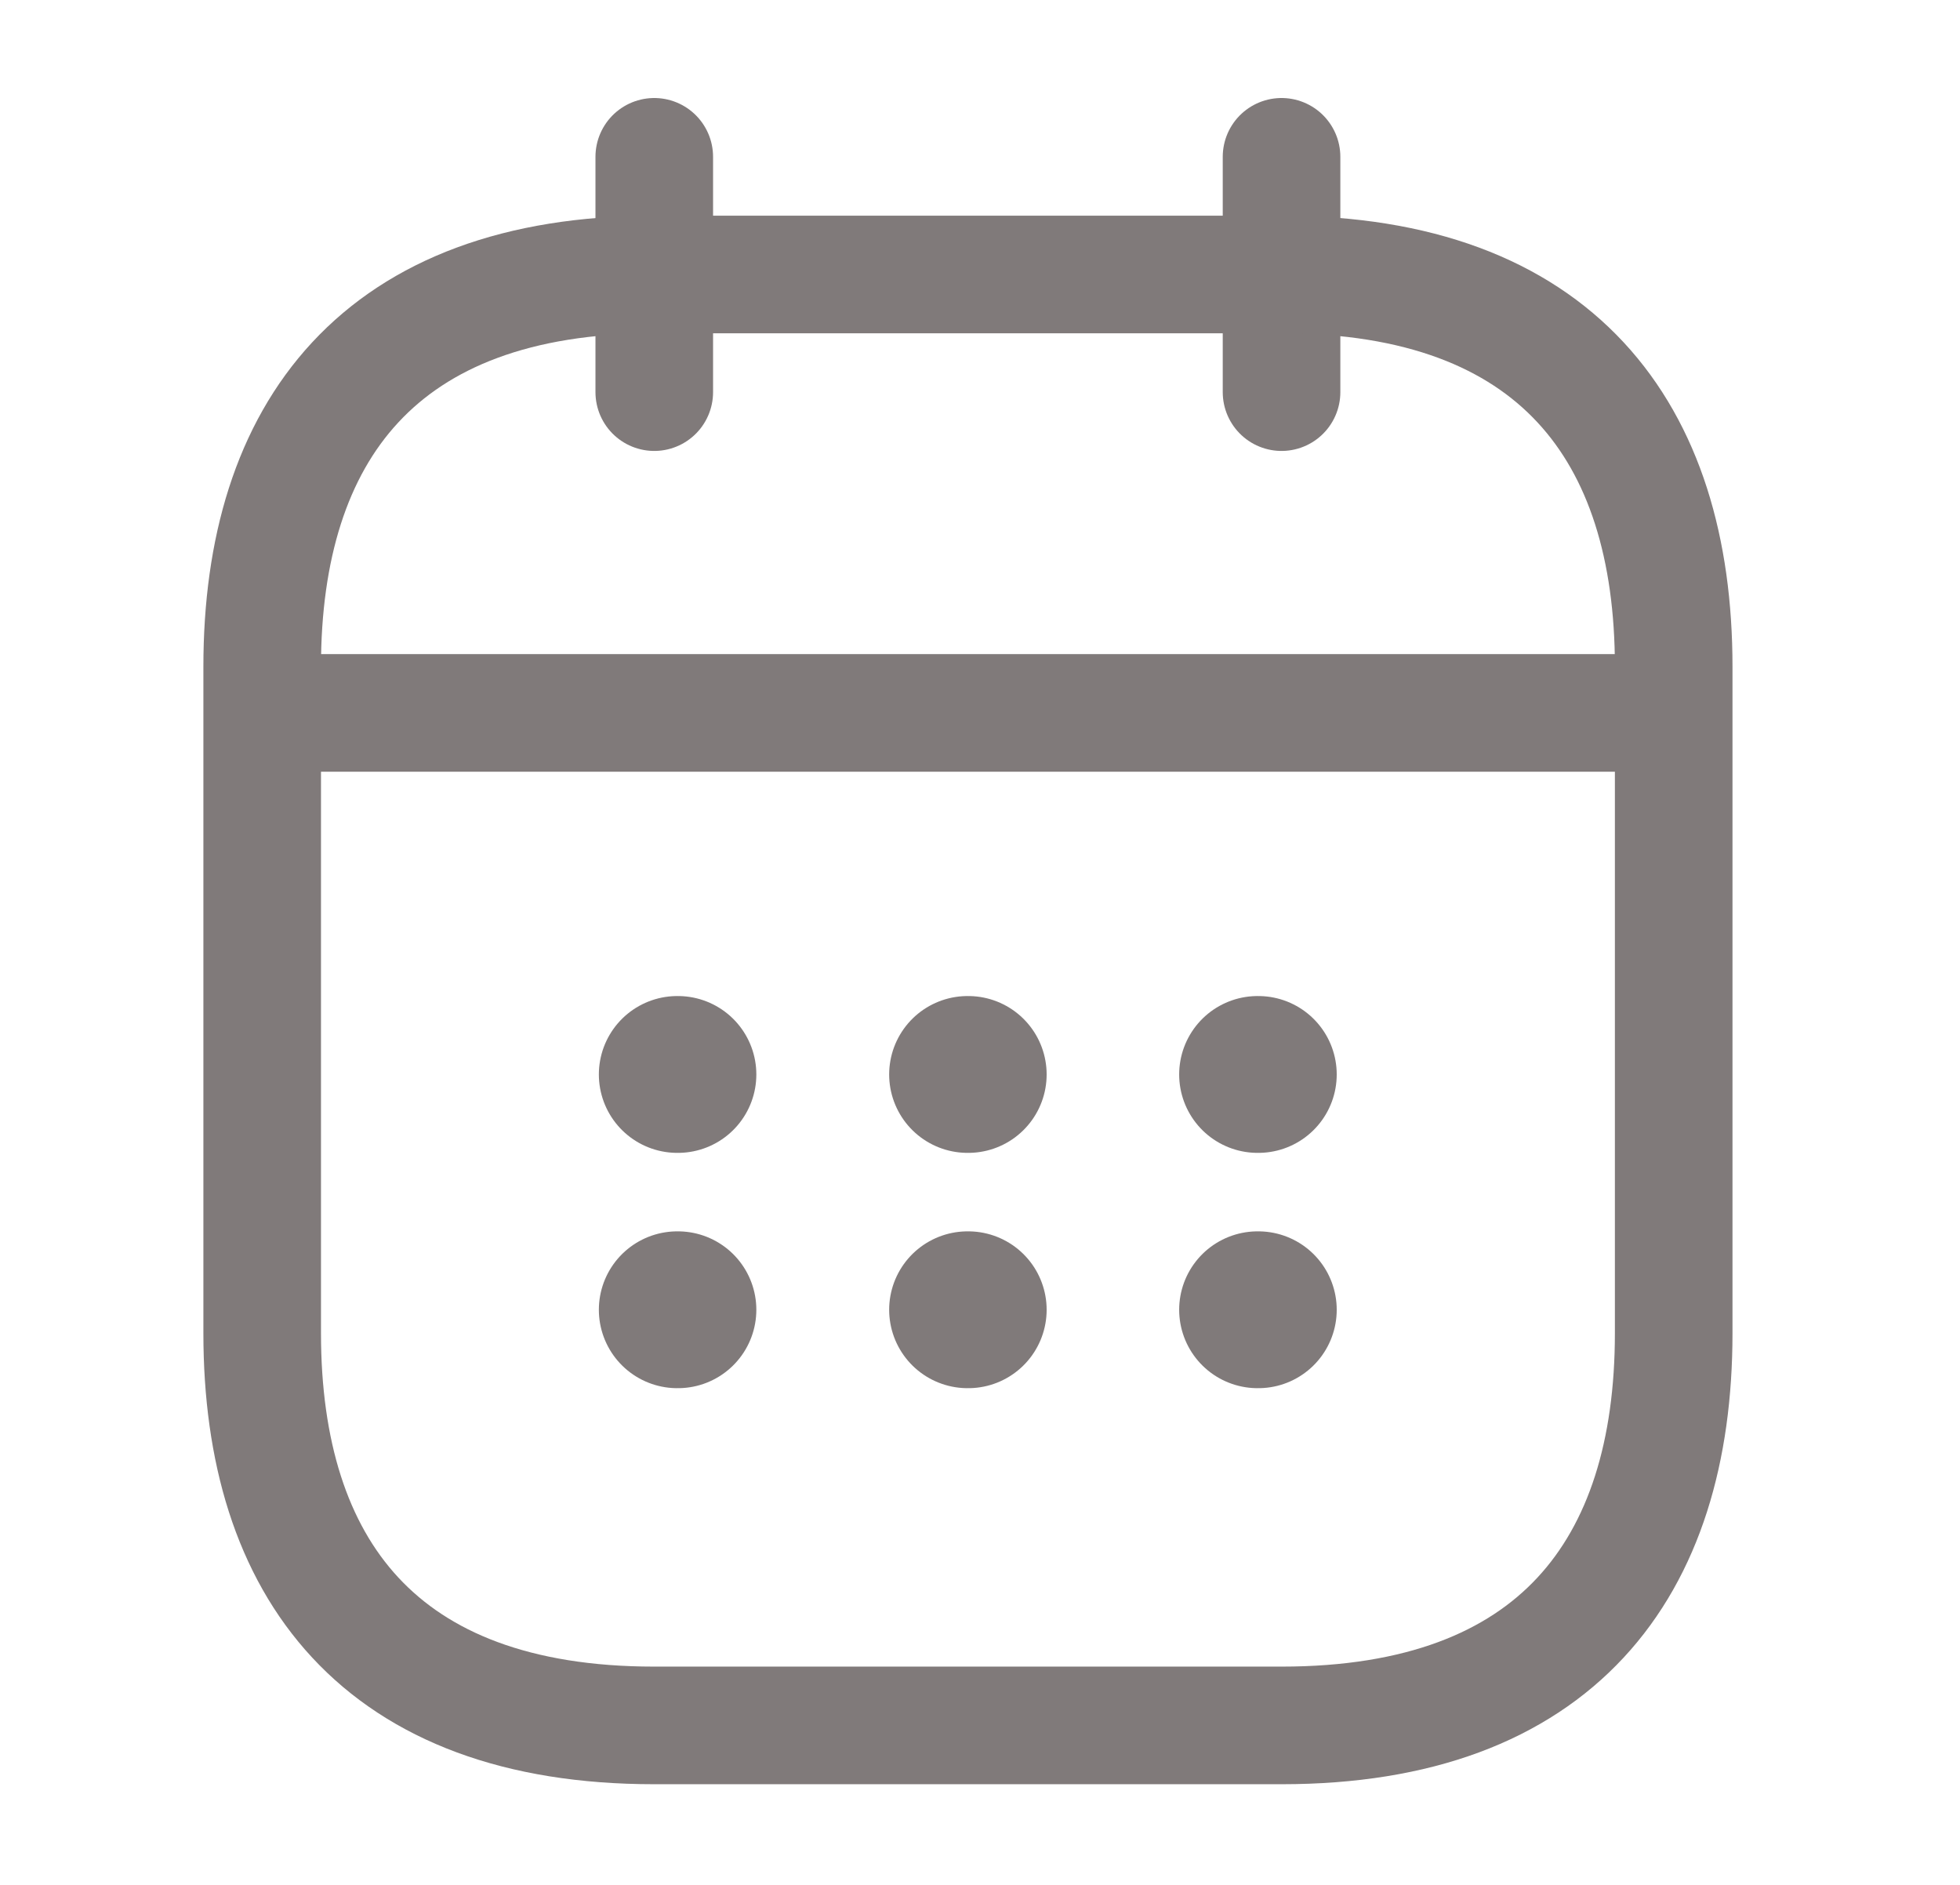 <svg width="26" height="25" viewBox="0 0 26 25" fill="none" xmlns="http://www.w3.org/2000/svg">
<path d="M8.679 2.08V5.201" stroke="#807A7A" stroke-width="1.56" stroke-miterlimit="10" stroke-linecap="round" stroke-linejoin="round"/>
<path d="M17 2.08V5.201" stroke="#807A7A" stroke-width="1.56" stroke-miterlimit="10" stroke-linecap="round" stroke-linejoin="round"/>
<path d="M3.997 9.456H21.681" stroke="#807A7A" stroke-width="1.56" stroke-miterlimit="10" stroke-linecap="round" stroke-linejoin="round"/>
<path d="M22.202 8.842V17.684C22.202 20.805 20.641 22.885 17 22.885H8.679C5.038 22.885 3.478 20.805 3.478 17.684V8.842C3.478 5.721 5.038 3.641 8.679 3.641H17C20.641 3.641 22.202 5.721 22.202 8.842Z" stroke="#807A7A" stroke-width="1.56" stroke-miterlimit="10" stroke-linecap="round" stroke-linejoin="round"/>
<path d="M16.682 14.251H16.692" stroke="#807A7A" stroke-width="2.08" stroke-linecap="round" stroke-linejoin="round"/>
<path d="M16.682 17.372H16.692" stroke="#807A7A" stroke-width="2.08" stroke-linecap="round" stroke-linejoin="round"/>
<path d="M12.835 14.251H12.844" stroke="#807A7A" stroke-width="2.08" stroke-linecap="round" stroke-linejoin="round"/>
<path d="M12.835 17.372H12.844" stroke="#807A7A" stroke-width="2.08" stroke-linecap="round" stroke-linejoin="round"/>
<path d="M8.984 14.251H8.993" stroke="#807A7A" stroke-width="2.08" stroke-linecap="round" stroke-linejoin="round"/>
<path d="M8.984 17.372H8.993" stroke="#807A7A" stroke-width="2.08" stroke-linecap="round" stroke-linejoin="round"/>
</svg>
